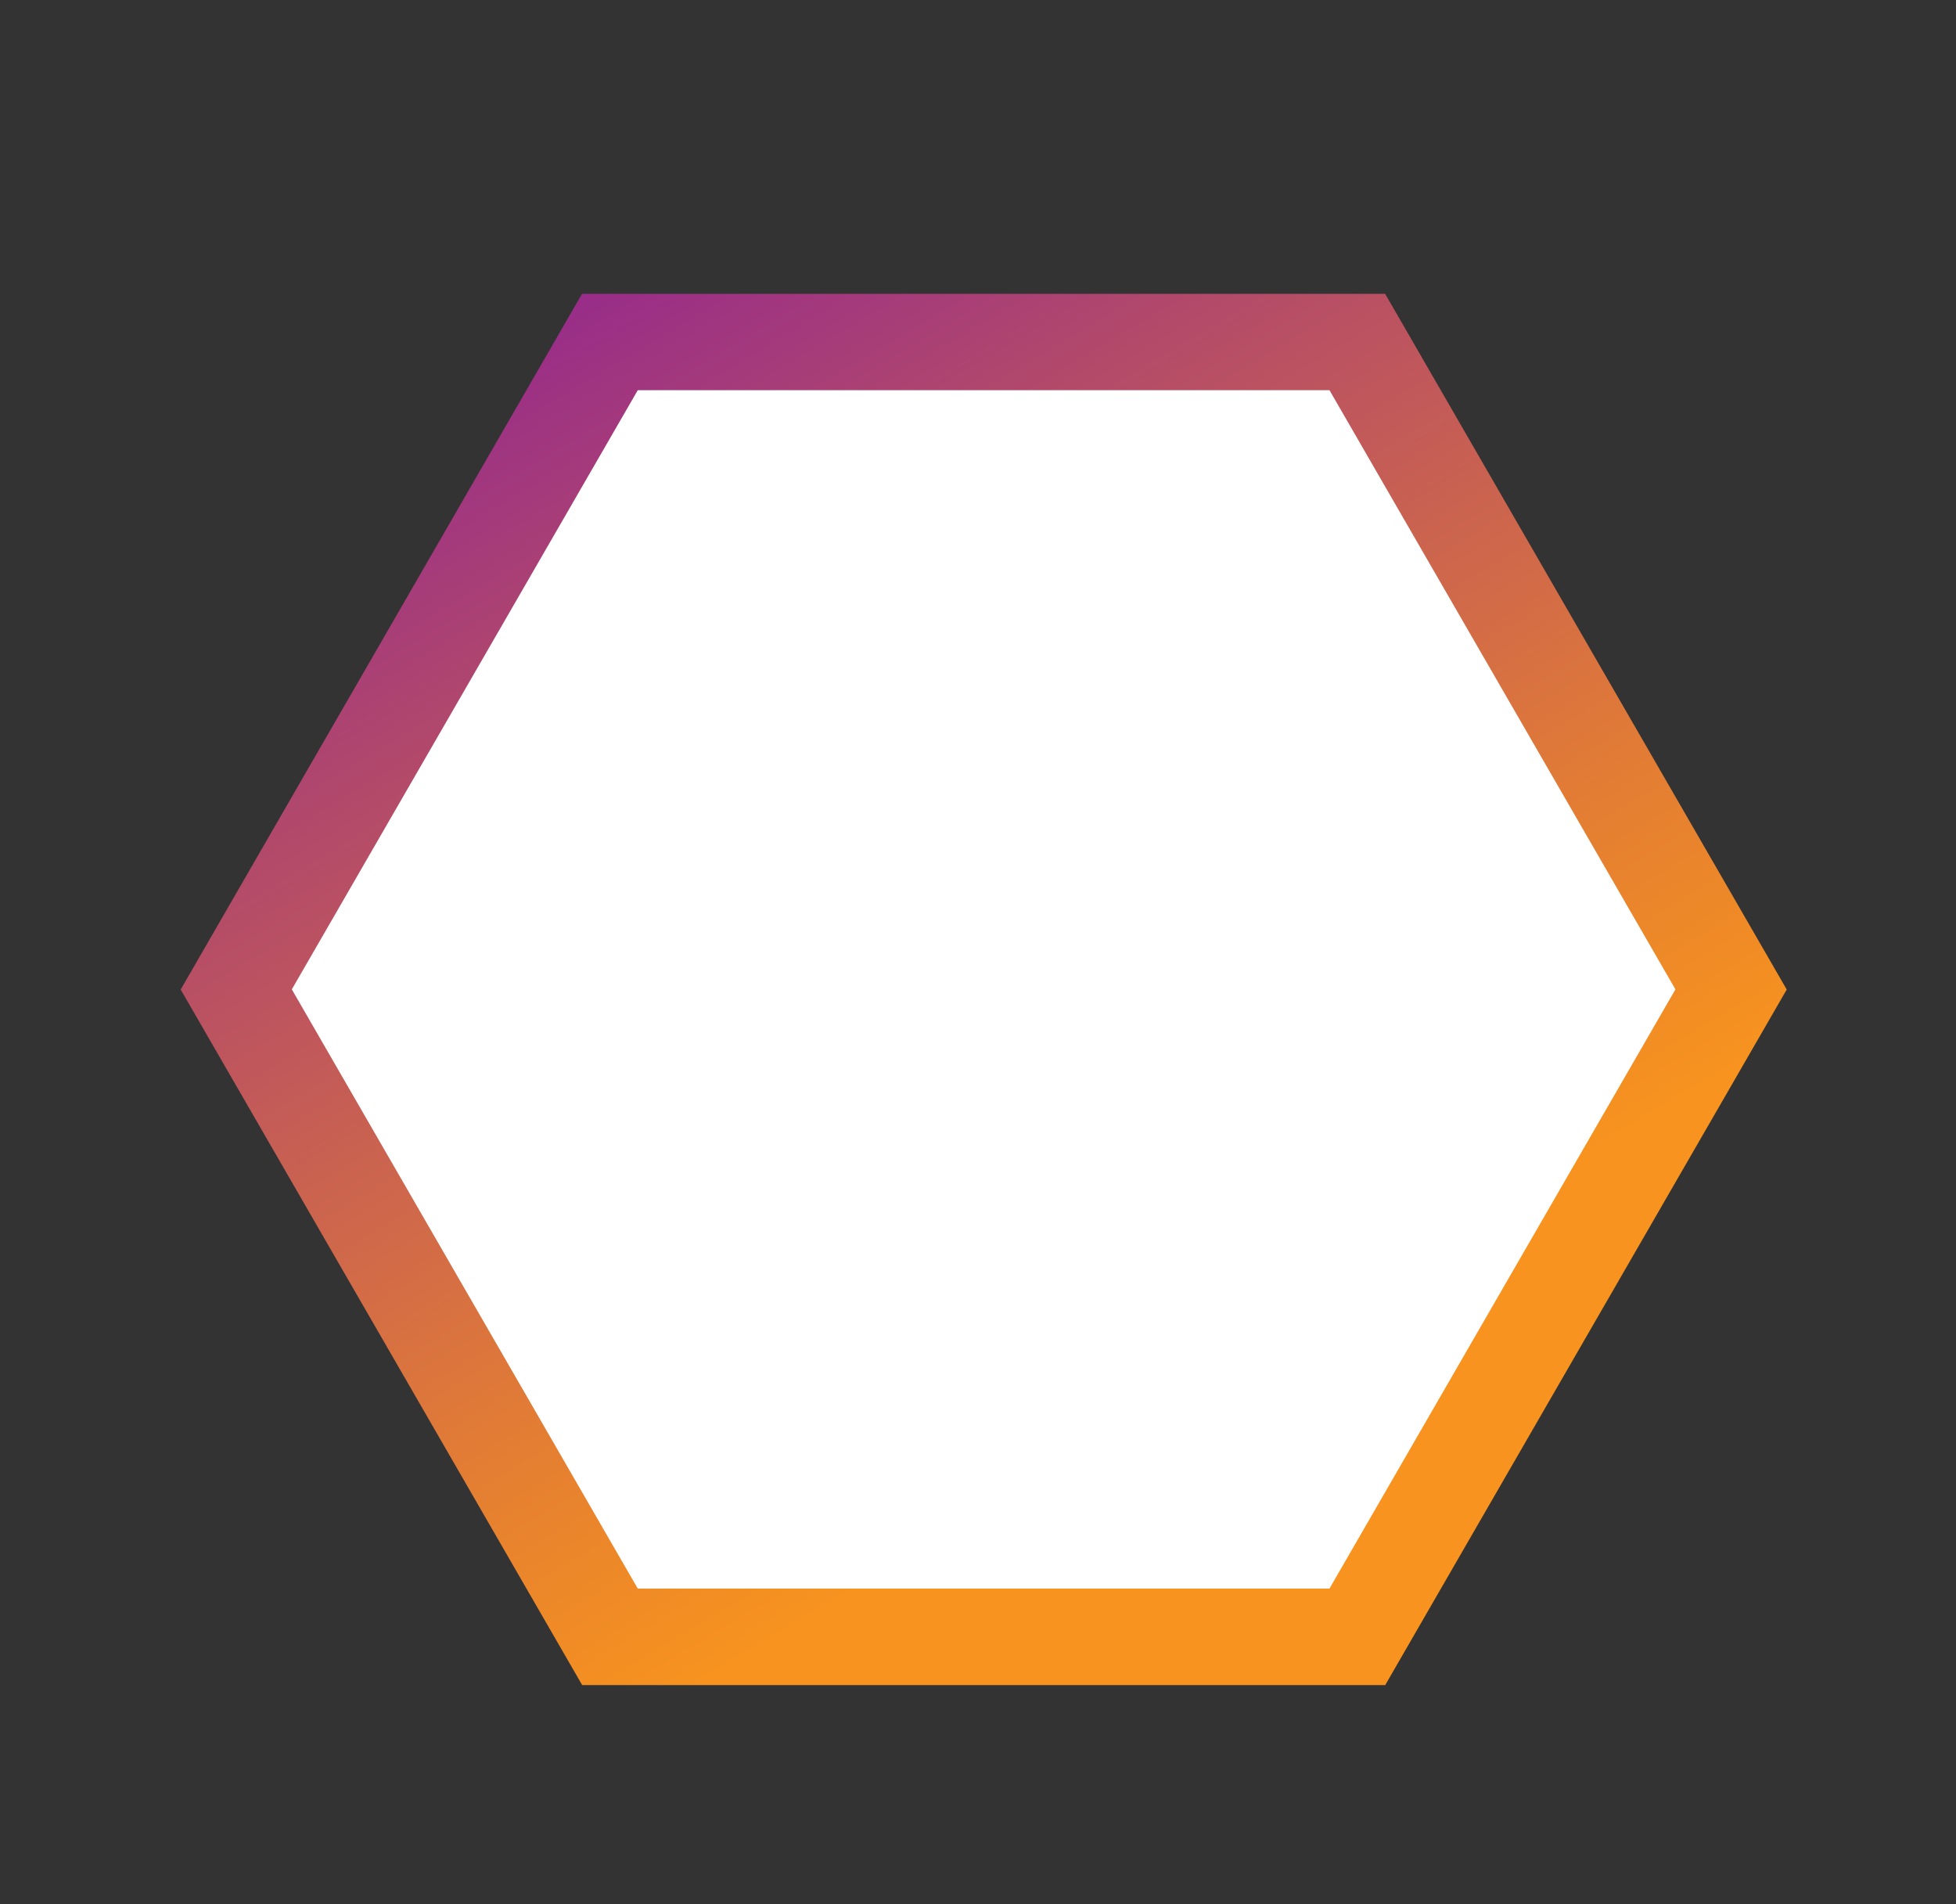 <?xml version="1.0" encoding="UTF-8"?><svg id="Layer_1" xmlns="http://www.w3.org/2000/svg" xmlns:xlink="http://www.w3.org/1999/xlink" viewBox="0 0 121.79 118.55"><rect x="0" y="0" width="121.79" height="118.55" fill="#333333" stroke="none"/><defs><style>.cls-1{fill:url(#linear-gradient);}.cls-2{fill:#fff;}</style><linearGradient id="linear-gradient" x1="-530.11" y1="683.46" x2="-478.92" y2="769.35" gradientTransform="translate(563.82 -668.07)" gradientUnits="userSpaceOnUse"><stop offset="0" stop-color="#93278f"/><stop offset=".22" stop-color="#b0476d"/><stop offset=".63" stop-color="#e37d34"/><stop offset=".82" stop-color="#f7931e"/></linearGradient></defs><polygon class="cls-2" points="37.98 101.9 14.71 61.6 37.98 21.29 84.51 21.29 107.78 61.6 84.51 101.9 37.98 101.9"/><path class="cls-1" d="m82.78,24.29l21.54,37.3-21.54,37.3h-43.07s-21.54-37.3-21.54-37.3l21.54-37.3h43.07m3.46-6h-50S11.25,61.6,11.25,61.6l25,43.3h50s25-43.3,25-43.3l-25-43.3h0Z"/></svg>